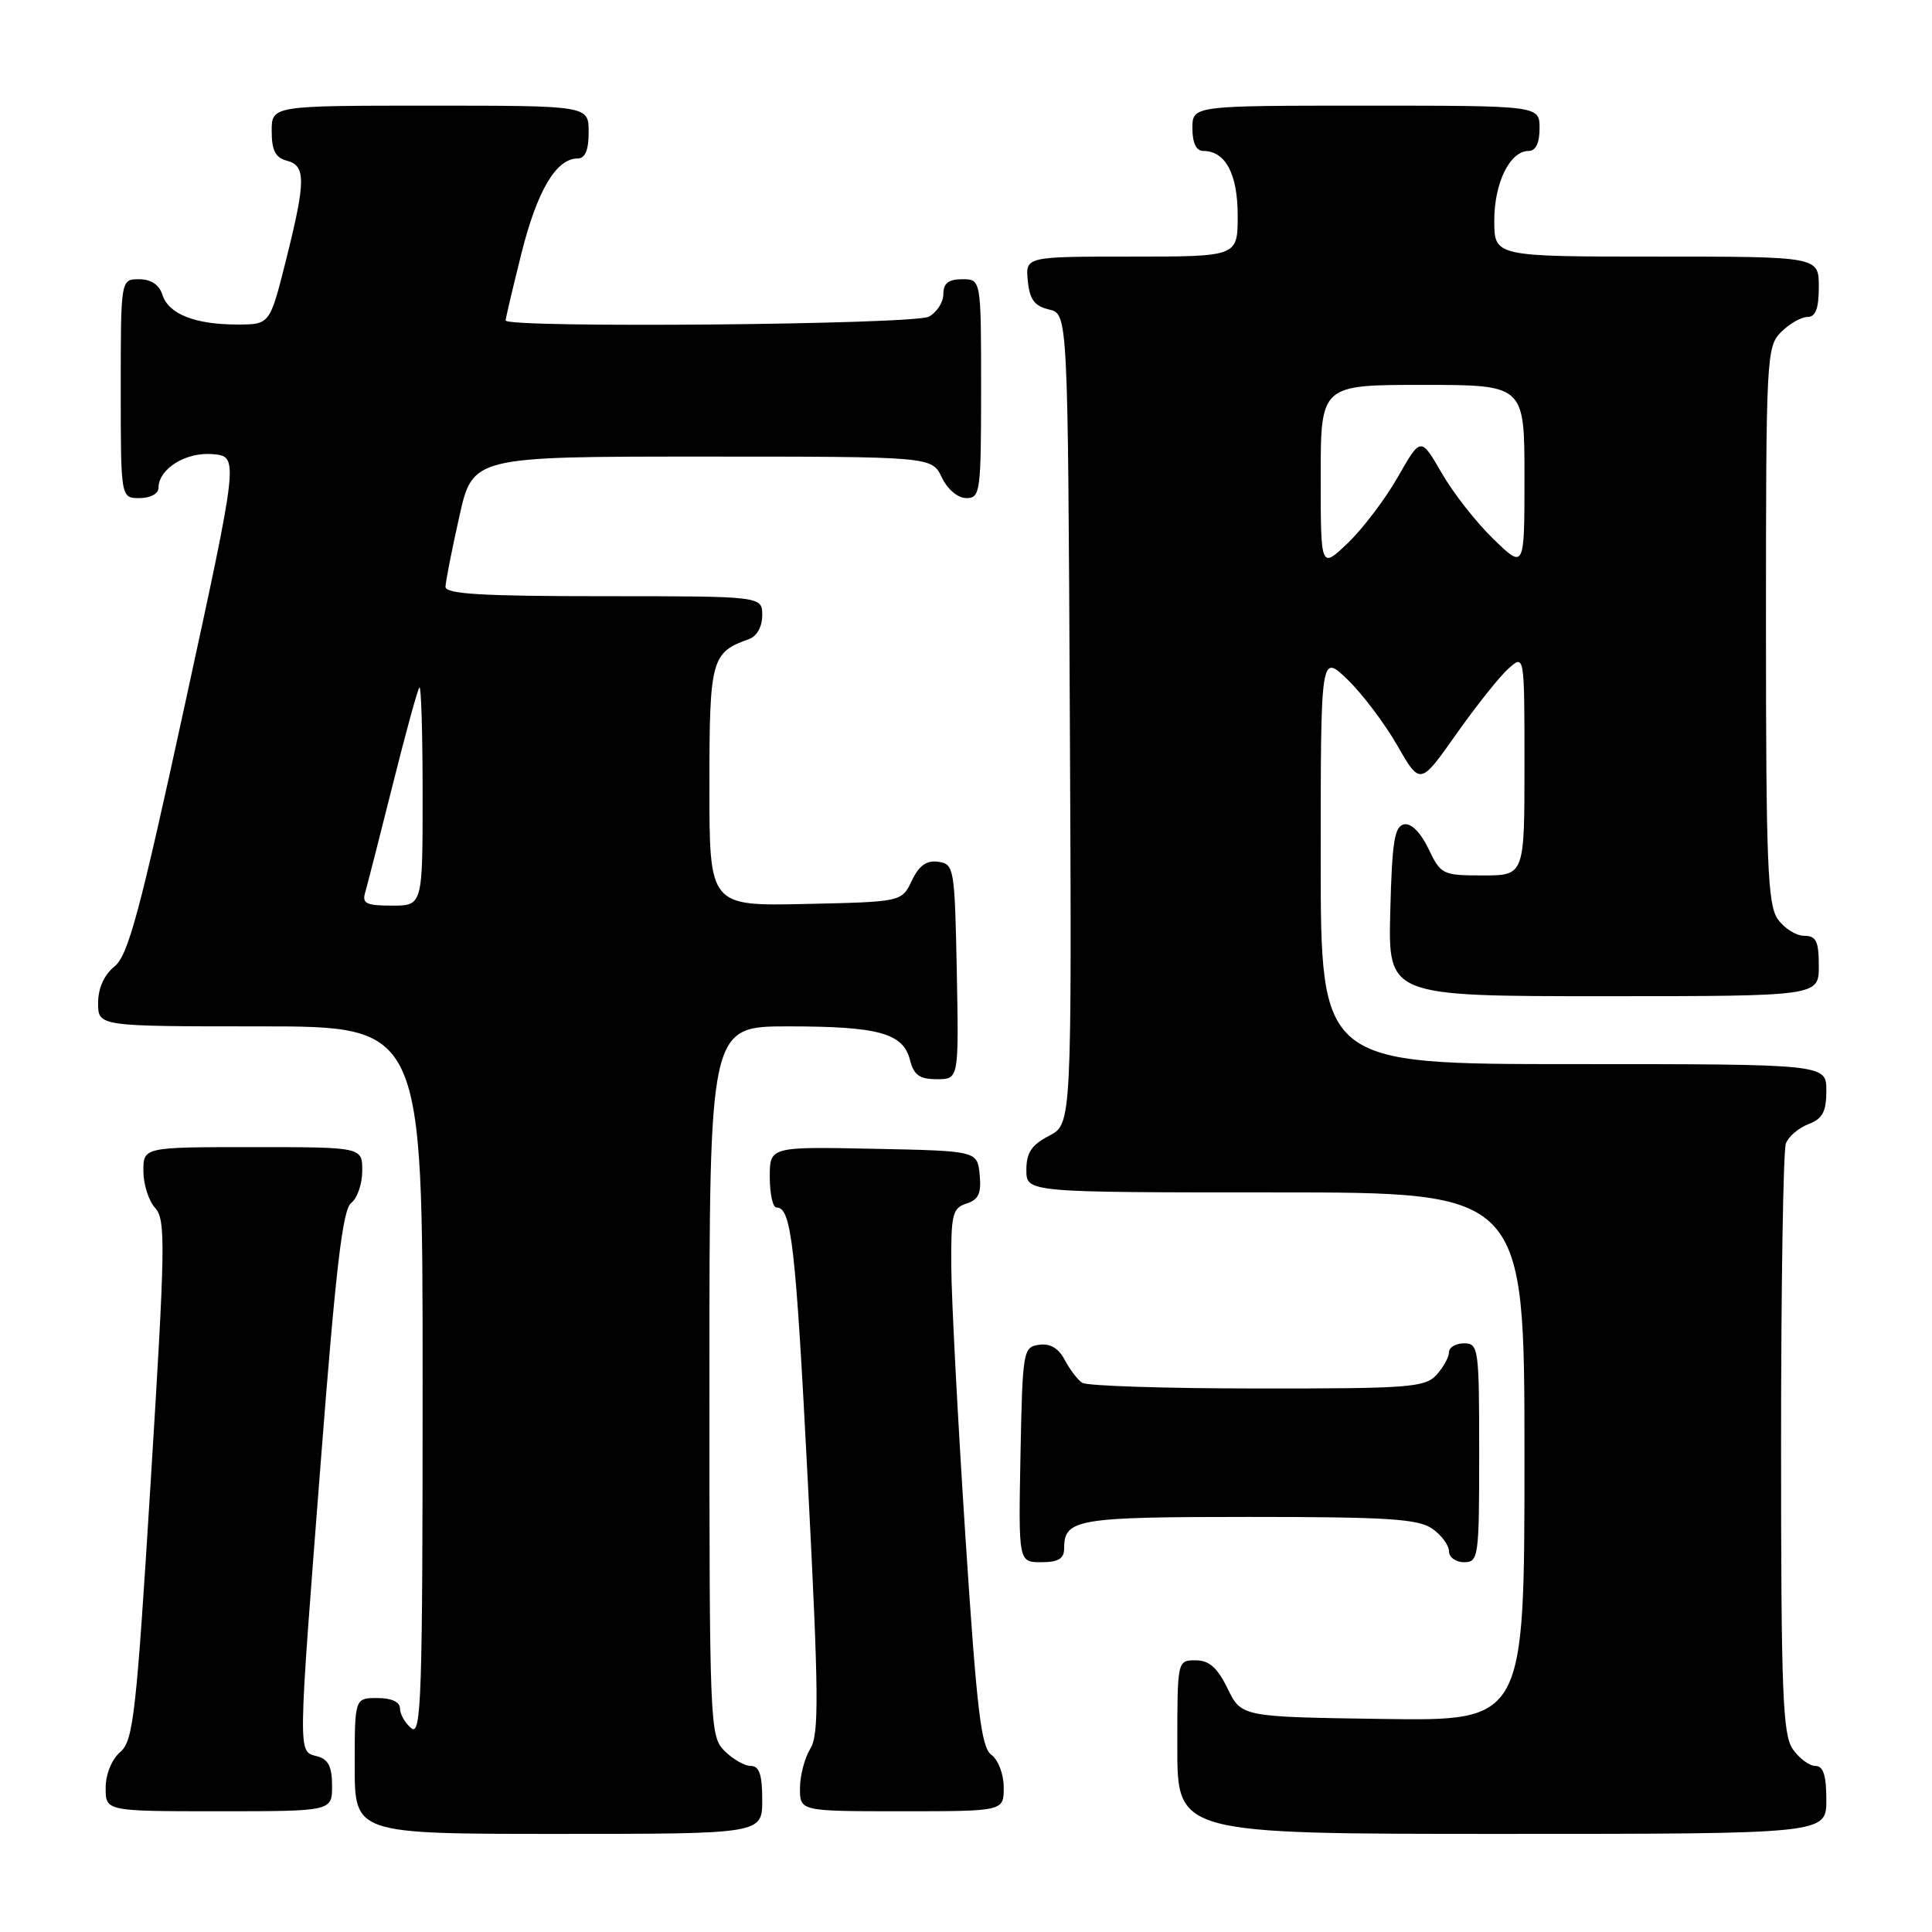 <?xml version="1.0" encoding="UTF-8" standalone="no"?>
<!DOCTYPE svg PUBLIC "-//W3C//DTD SVG 1.1//EN" "http://www.w3.org/Graphics/SVG/1.1/DTD/svg11.dtd" >
<svg xmlns="http://www.w3.org/2000/svg" xmlns:xlink="http://www.w3.org/1999/xlink" version="1.1" viewBox="0 0 256 256">
 <g >
 <path fill="currentColor"
d=" M 101.00 238.50 C 101.00 235.17 100.61 234.00 99.50 234.00 C 98.67 234.00 97.10 233.10 96.00 232.00 C 94.06 230.06 94.00 228.67 94.00 183.00 C 94.00 136.00 94.00 136.00 104.43 136.00 C 116.44 136.00 119.68 136.90 120.58 140.46 C 121.08 142.45 121.85 143.00 124.14 143.00 C 127.05 143.00 127.05 143.00 126.78 128.75 C 126.51 114.99 126.42 114.49 124.33 114.19 C 122.78 113.97 121.78 114.68 120.82 116.69 C 119.48 119.50 119.48 119.50 106.74 119.78 C 94.00 120.06 94.00 120.06 94.00 104.18 C 94.00 87.35 94.24 86.46 99.25 84.68 C 100.29 84.31 101.00 83.04 101.00 81.53 C 101.00 79.00 101.00 79.00 80.00 79.00 C 63.85 79.00 59.01 78.71 59.03 77.75 C 59.05 77.06 59.86 72.90 60.85 68.50 C 62.63 60.50 62.63 60.50 93.05 60.50 C 123.47 60.50 123.47 60.50 124.79 63.25 C 125.56 64.86 126.92 66.00 128.05 66.00 C 129.89 66.00 130.00 65.20 130.00 51.50 C 130.00 37.00 130.00 37.00 127.50 37.00 C 125.68 37.00 125.00 37.54 125.00 38.96 C 125.00 40.05 124.13 41.40 123.07 41.96 C 121.09 43.02 67.00 43.50 67.00 42.46 C 67.00 42.17 67.95 38.15 69.10 33.54 C 71.18 25.25 73.70 21.00 76.54 21.00 C 77.54 21.00 78.00 19.90 78.00 17.50 C 78.00 14.00 78.00 14.00 57.00 14.00 C 36.00 14.00 36.00 14.00 36.00 17.38 C 36.00 19.93 36.50 20.90 38.00 21.29 C 40.55 21.96 40.53 23.95 37.88 34.54 C 35.75 43.00 35.75 43.00 31.44 43.00 C 25.82 43.00 22.33 41.61 21.52 39.06 C 21.09 37.72 20.01 37.00 18.43 37.00 C 16.00 37.00 16.00 37.00 16.00 51.50 C 16.00 66.00 16.00 66.00 18.50 66.00 C 19.93 66.00 21.00 65.42 21.00 64.65 C 21.00 62.12 24.65 59.85 28.22 60.18 C 31.64 60.50 31.64 60.50 24.49 93.40 C 18.52 120.88 16.98 126.60 15.17 128.06 C 13.79 129.18 13.00 130.95 13.00 132.91 C 13.00 136.00 13.00 136.00 34.50 136.00 C 56.00 136.00 56.00 136.00 56.00 183.12 C 56.00 224.90 55.83 230.10 54.50 229.00 C 53.67 228.32 53.00 227.14 53.00 226.38 C 53.00 225.51 51.88 225.00 50.00 225.00 C 47.00 225.00 47.00 225.00 47.00 234.00 C 47.00 243.00 47.00 243.00 74.00 243.00 C 101.00 243.00 101.00 243.00 101.00 238.50 Z  M 242.00 238.50 C 242.00 235.25 241.60 234.00 240.56 234.00 C 239.76 234.00 238.41 233.00 237.56 231.78 C 236.21 229.86 236.00 224.31 236.00 191.36 C 236.00 170.35 236.29 152.42 236.64 151.51 C 236.99 150.59 238.34 149.44 239.64 148.95 C 241.50 148.24 242.00 147.31 242.00 144.52 C 242.00 141.00 242.00 141.00 208.50 141.00 C 175.00 141.00 175.00 141.00 175.00 113.80 C 175.00 86.61 175.00 86.61 178.56 90.05 C 180.52 91.95 183.49 95.88 185.15 98.78 C 188.18 104.06 188.18 104.06 192.96 97.28 C 195.59 93.55 198.70 89.64 199.87 88.60 C 202.00 86.69 202.00 86.69 202.00 101.35 C 202.00 116.00 202.00 116.00 196.48 116.00 C 191.15 116.00 190.91 115.88 189.28 112.47 C 188.25 110.31 186.99 109.05 186.05 109.23 C 184.78 109.47 184.45 111.56 184.22 120.76 C 183.93 132.00 183.93 132.00 212.47 132.00 C 241.00 132.00 241.00 132.00 241.00 128.00 C 241.00 124.71 240.66 124.00 239.06 124.00 C 237.99 124.00 236.41 123.00 235.56 121.78 C 234.22 119.86 234.00 114.45 234.00 82.78 C 234.00 47.33 234.07 45.93 236.00 44.00 C 237.10 42.90 238.68 42.00 239.50 42.00 C 240.58 42.00 241.00 40.89 241.00 38.00 C 241.00 34.00 241.00 34.00 219.50 34.00 C 198.00 34.00 198.00 34.00 198.00 29.22 C 198.00 24.20 200.08 20.00 202.56 20.00 C 203.49 20.00 204.00 18.95 204.00 17.00 C 204.00 14.00 204.00 14.00 181.00 14.00 C 158.00 14.00 158.00 14.00 158.00 17.00 C 158.00 18.93 158.51 20.00 159.43 20.00 C 162.38 20.00 164.00 23.03 164.00 28.57 C 164.00 34.00 164.00 34.00 149.94 34.00 C 135.87 34.00 135.87 34.00 136.19 37.21 C 136.43 39.69 137.07 40.55 139.00 41.01 C 141.50 41.59 141.50 41.59 141.76 95.26 C 142.02 148.94 142.02 148.94 139.01 150.50 C 136.69 151.70 136.00 152.73 136.00 155.03 C 136.00 158.00 136.00 158.00 169.00 158.00 C 202.00 158.00 202.00 158.00 202.00 193.02 C 202.00 228.04 202.00 228.04 183.25 227.77 C 164.50 227.50 164.50 227.50 162.67 223.75 C 161.30 220.96 160.22 220.00 158.42 220.00 C 156.00 220.00 156.00 220.00 156.00 231.50 C 156.00 243.00 156.00 243.00 199.00 243.00 C 242.00 243.00 242.00 243.00 242.00 238.50 Z  M 44.00 236.62 C 44.00 234.07 43.50 233.10 42.00 232.71 C 39.45 232.04 39.44 233.16 42.54 193.22 C 44.50 167.95 45.41 160.25 46.54 159.39 C 47.34 158.78 48.00 156.87 48.00 155.14 C 48.00 152.00 48.00 152.00 33.50 152.00 C 19.00 152.00 19.00 152.00 19.00 155.17 C 19.00 156.92 19.70 159.12 20.56 160.06 C 21.97 161.62 21.91 165.02 19.98 196.14 C 18.05 227.29 17.67 230.65 15.93 232.16 C 14.80 233.13 14.00 235.10 14.00 236.91 C 14.00 240.00 14.00 240.00 29.00 240.00 C 44.00 240.00 44.00 240.00 44.00 236.62 Z  M 133.00 236.86 C 133.00 235.11 132.28 233.19 131.36 232.52 C 130.00 231.52 129.43 226.71 127.91 203.41 C 126.91 188.06 126.07 172.04 126.05 167.82 C 126.00 160.92 126.21 160.07 128.06 159.48 C 129.66 158.97 130.05 158.13 129.81 155.66 C 129.50 152.50 129.50 152.50 115.75 152.22 C 102.00 151.94 102.00 151.94 102.00 155.97 C 102.00 158.19 102.40 160.00 102.89 160.00 C 104.87 160.00 105.42 164.85 107.05 196.50 C 108.50 224.58 108.54 229.83 107.37 231.71 C 106.62 232.93 106.00 235.30 106.00 236.96 C 106.00 240.00 106.00 240.00 119.50 240.00 C 133.00 240.00 133.00 240.00 133.00 236.86 Z  M 141.00 205.20 C 141.00 201.28 142.61 201.00 165.48 201.00 C 183.84 201.00 187.93 201.26 189.78 202.56 C 191.00 203.41 192.00 204.76 192.00 205.56 C 192.00 206.35 192.90 207.00 194.00 207.00 C 195.91 207.00 196.00 206.33 196.00 192.50 C 196.00 178.67 195.91 178.00 194.00 178.00 C 192.90 178.00 192.00 178.53 192.00 179.17 C 192.00 179.82 191.26 181.17 190.35 182.17 C 188.84 183.84 186.74 184.00 166.60 183.98 C 154.44 183.98 144.00 183.64 143.40 183.23 C 142.79 182.83 141.75 181.46 141.08 180.19 C 140.27 178.64 139.14 177.98 137.68 178.19 C 135.57 178.49 135.49 178.96 135.22 192.75 C 134.95 207.00 134.95 207.00 137.97 207.00 C 140.22 207.00 141.00 206.54 141.00 205.20 Z  M 48.39 118.25 C 48.67 117.29 50.31 110.88 52.03 104.01 C 53.75 97.14 55.34 91.32 55.58 91.09 C 55.81 90.86 56.00 97.27 56.00 105.33 C 56.00 120.00 56.00 120.00 51.93 120.00 C 48.53 120.00 47.95 119.72 48.39 118.25 Z  M 175.00 63.20 C 175.00 51.00 175.00 51.00 188.50 51.00 C 202.00 51.00 202.00 51.00 202.00 63.20 C 202.00 75.41 202.00 75.41 197.91 71.45 C 195.66 69.28 192.56 65.34 191.04 62.69 C 188.26 57.88 188.26 57.88 185.23 63.19 C 183.57 66.11 180.58 70.05 178.60 71.95 C 175.00 75.39 175.00 75.39 175.00 63.20 Z "/>
</g>
</svg>